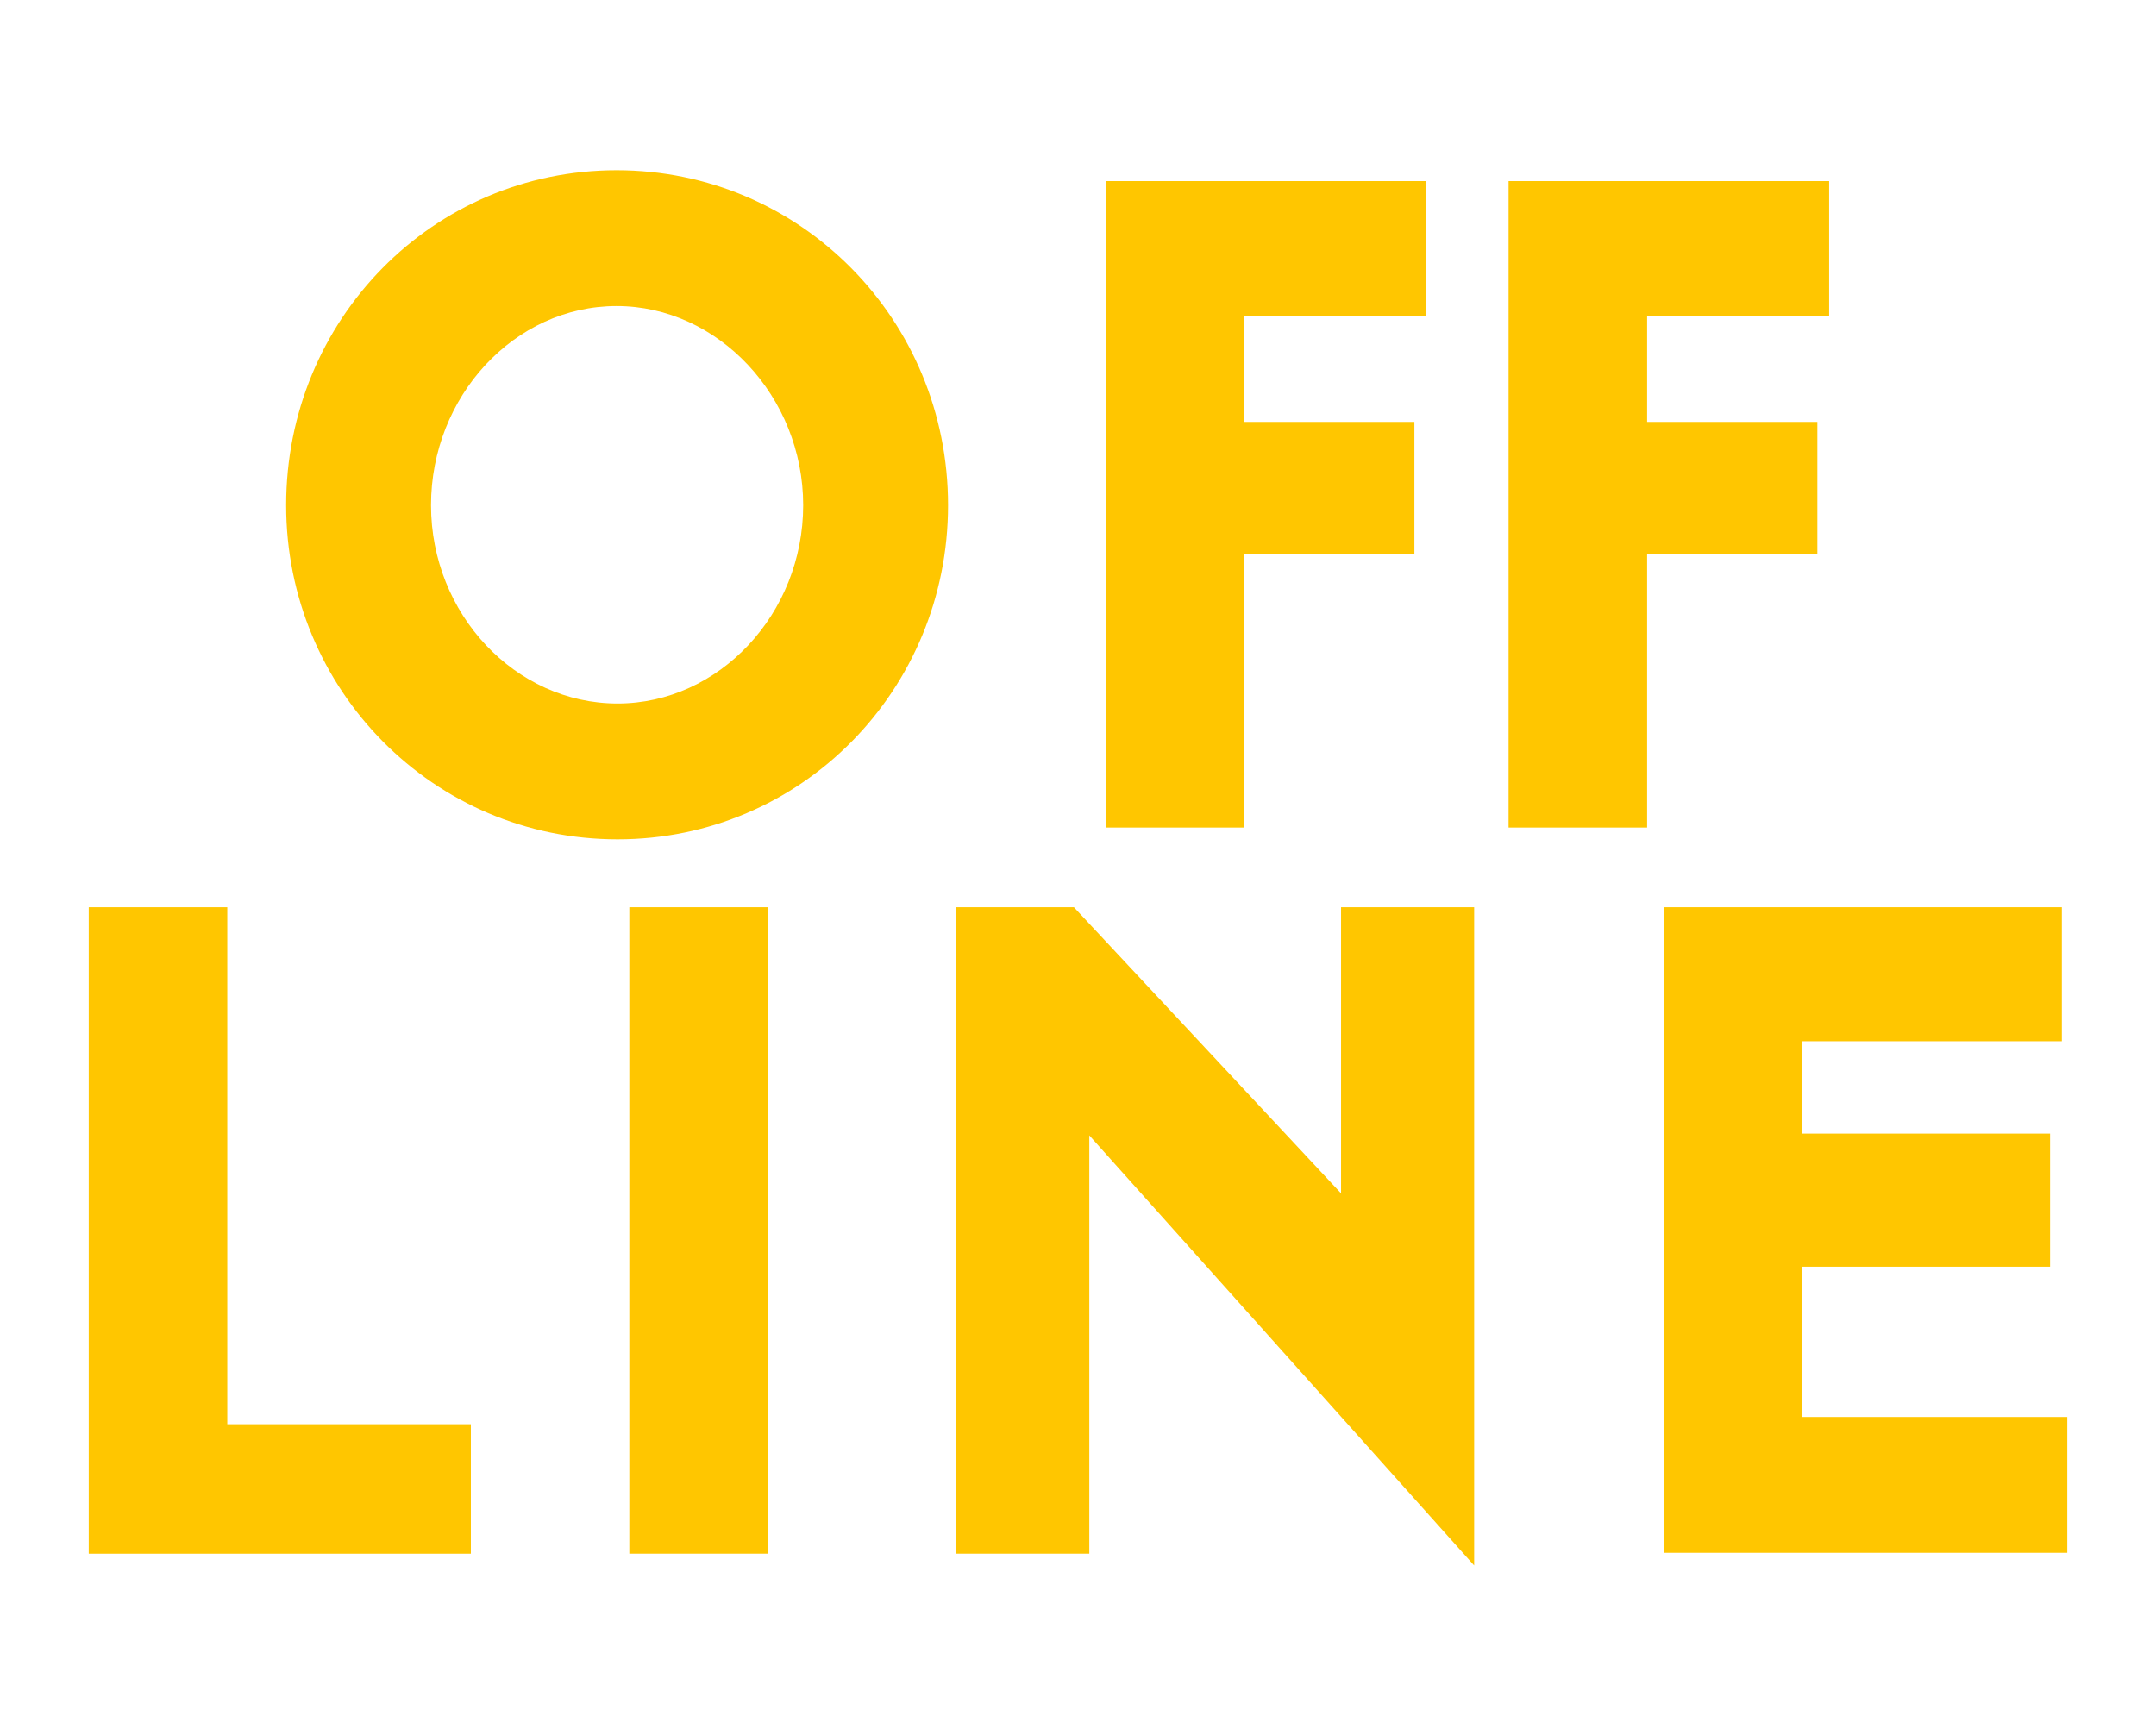<?xml version="1.0" encoding="utf-8"?>
<!-- Generator: Adobe Illustrator 22.0.1, SVG Export Plug-In . SVG Version: 6.00 Build 0)  -->
<svg version="1.1" id="Layer_1" xmlns="http://www.w3.org/2000/svg" xmlns:xlink="http://www.w3.org/1999/xlink" x="0px" y="0px"
	 viewBox="0 0 238.1 191.6" style="enable-background:new 0 0 238.1 191.6;" xml:space="preserve">
<style type="text/css">
	.st0{fill:#FFC600;}
</style>
<g>
	<g>
		<path class="st0" d="M68.1,18.8c20.3,0,36.6,16.5,36.6,37c0,20.4-16.2,36.9-36.5,36.9c-20.3,0-36.6-16.5-36.6-36.9
			C31.6,35.3,47.8,18.8,68.1,18.8z M68.2,77.7c11.2,0,20.5-9.9,20.5-21.9c0-12-9.4-22-20.6-22c-11.3,0-20.5,10-20.5,22
			C47.6,67.8,56.9,77.7,68.2,77.7z"/>
		<path class="st0" d="M122.1,20h35.4v14.9h-20.1v11.7h18.8v14.6h-18.8v30.2h-15.3V20z M166.6,20H202v14.9h-20.1v11.7h18.8v14.6
			h-18.8v30.2h-15.3V20z"/>
		<path class="st0" d="M9.8,100.2h15.3v57.1H52v14.3H9.8V100.2z"/>
		<path class="st0" d="M69.5,100.2h15.3v71.4H69.5V100.2z"/>
		<path class="st0" d="M105.6,100.2h13l29.5,31.6v-31.6h14.7v72.7l-42.5-47.5v46.2h-14.7V100.2z"/>
		<path class="st0" d="M183.7,100.2h44V115H199v10.2h27.4v14.7H199v16.6h29.3v15h-44.5V100.2z"/>
	</g>
</g>
<g>
</g>
<g>
</g>
<g>
</g>
<g>
</g>
<g>
</g>
<g>
</g>
<g>
</g>
<g>
</g>
<g>
</g>
<g>
</g>
<g>
</g>
<g>
</g>
<g>
</g>
<g>
</g>
<g>
</g>
</svg>
